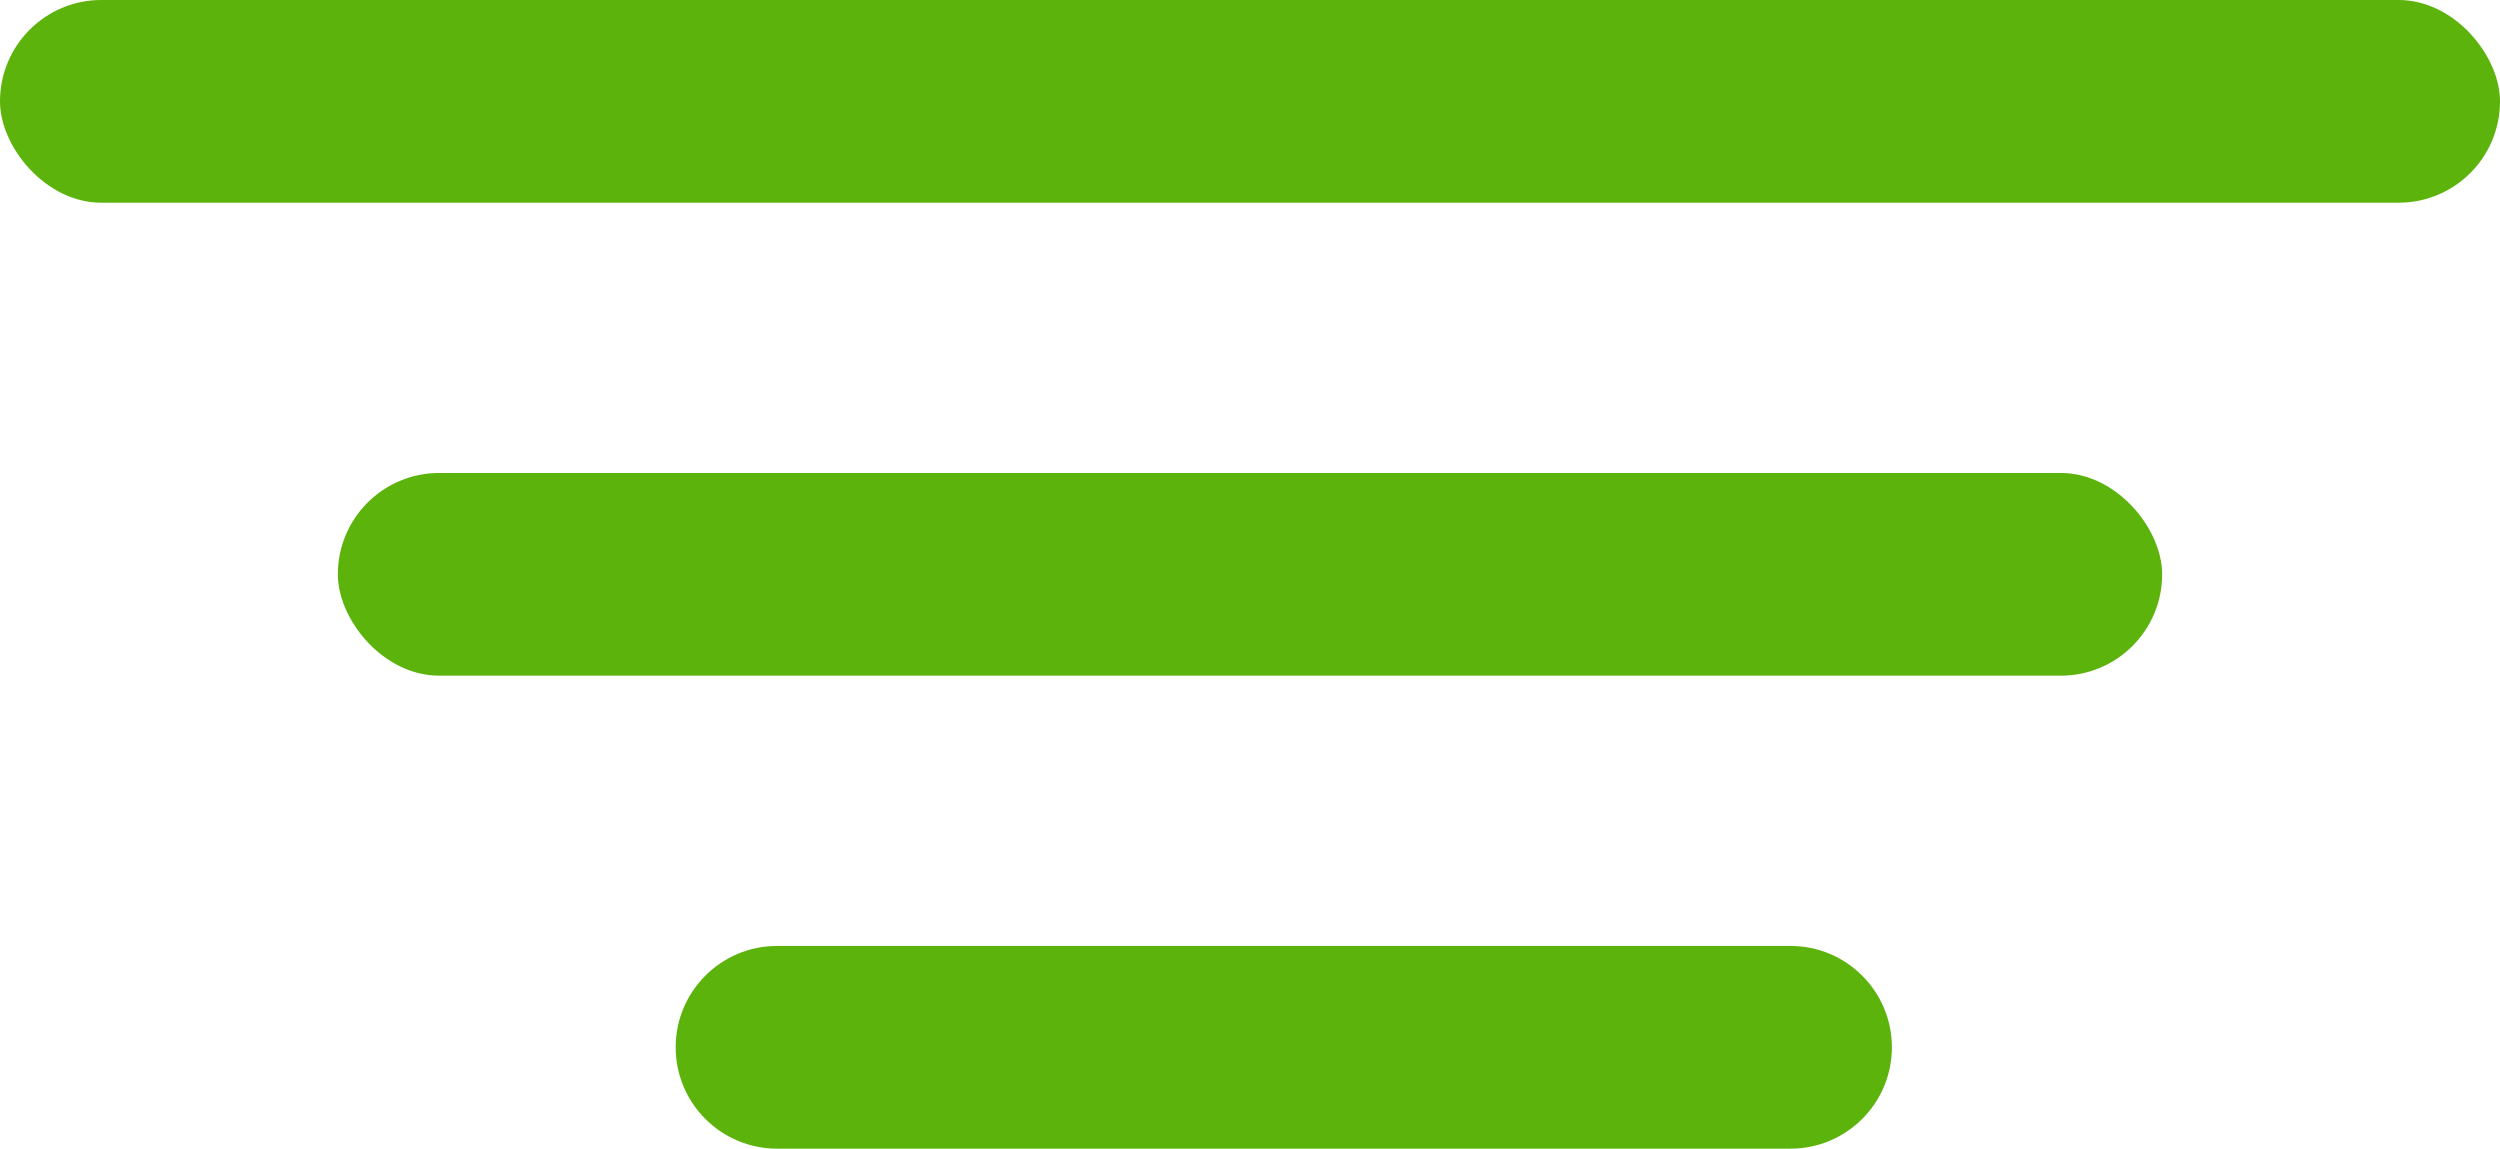 <svg width="37" height="17" viewBox="0 0 37 17" fill="none" xmlns="http://www.w3.org/2000/svg">
<rect width="37" height="3" rx="1.5" fill="#5CB30B"/>
<rect x="5" y="7" width="27" height="3" rx="1.5" fill="#5CB30B"/>
<path d="M10 15.5C10 14.672 10.672 14 11.5 14H26.5C27.328 14 28 14.672 28 15.5V15.5C28 16.328 27.328 17 26.5 17H11.5C10.672 17 10 16.328 10 15.5V15.5Z" fill="#5CB30B"/>
</svg>
